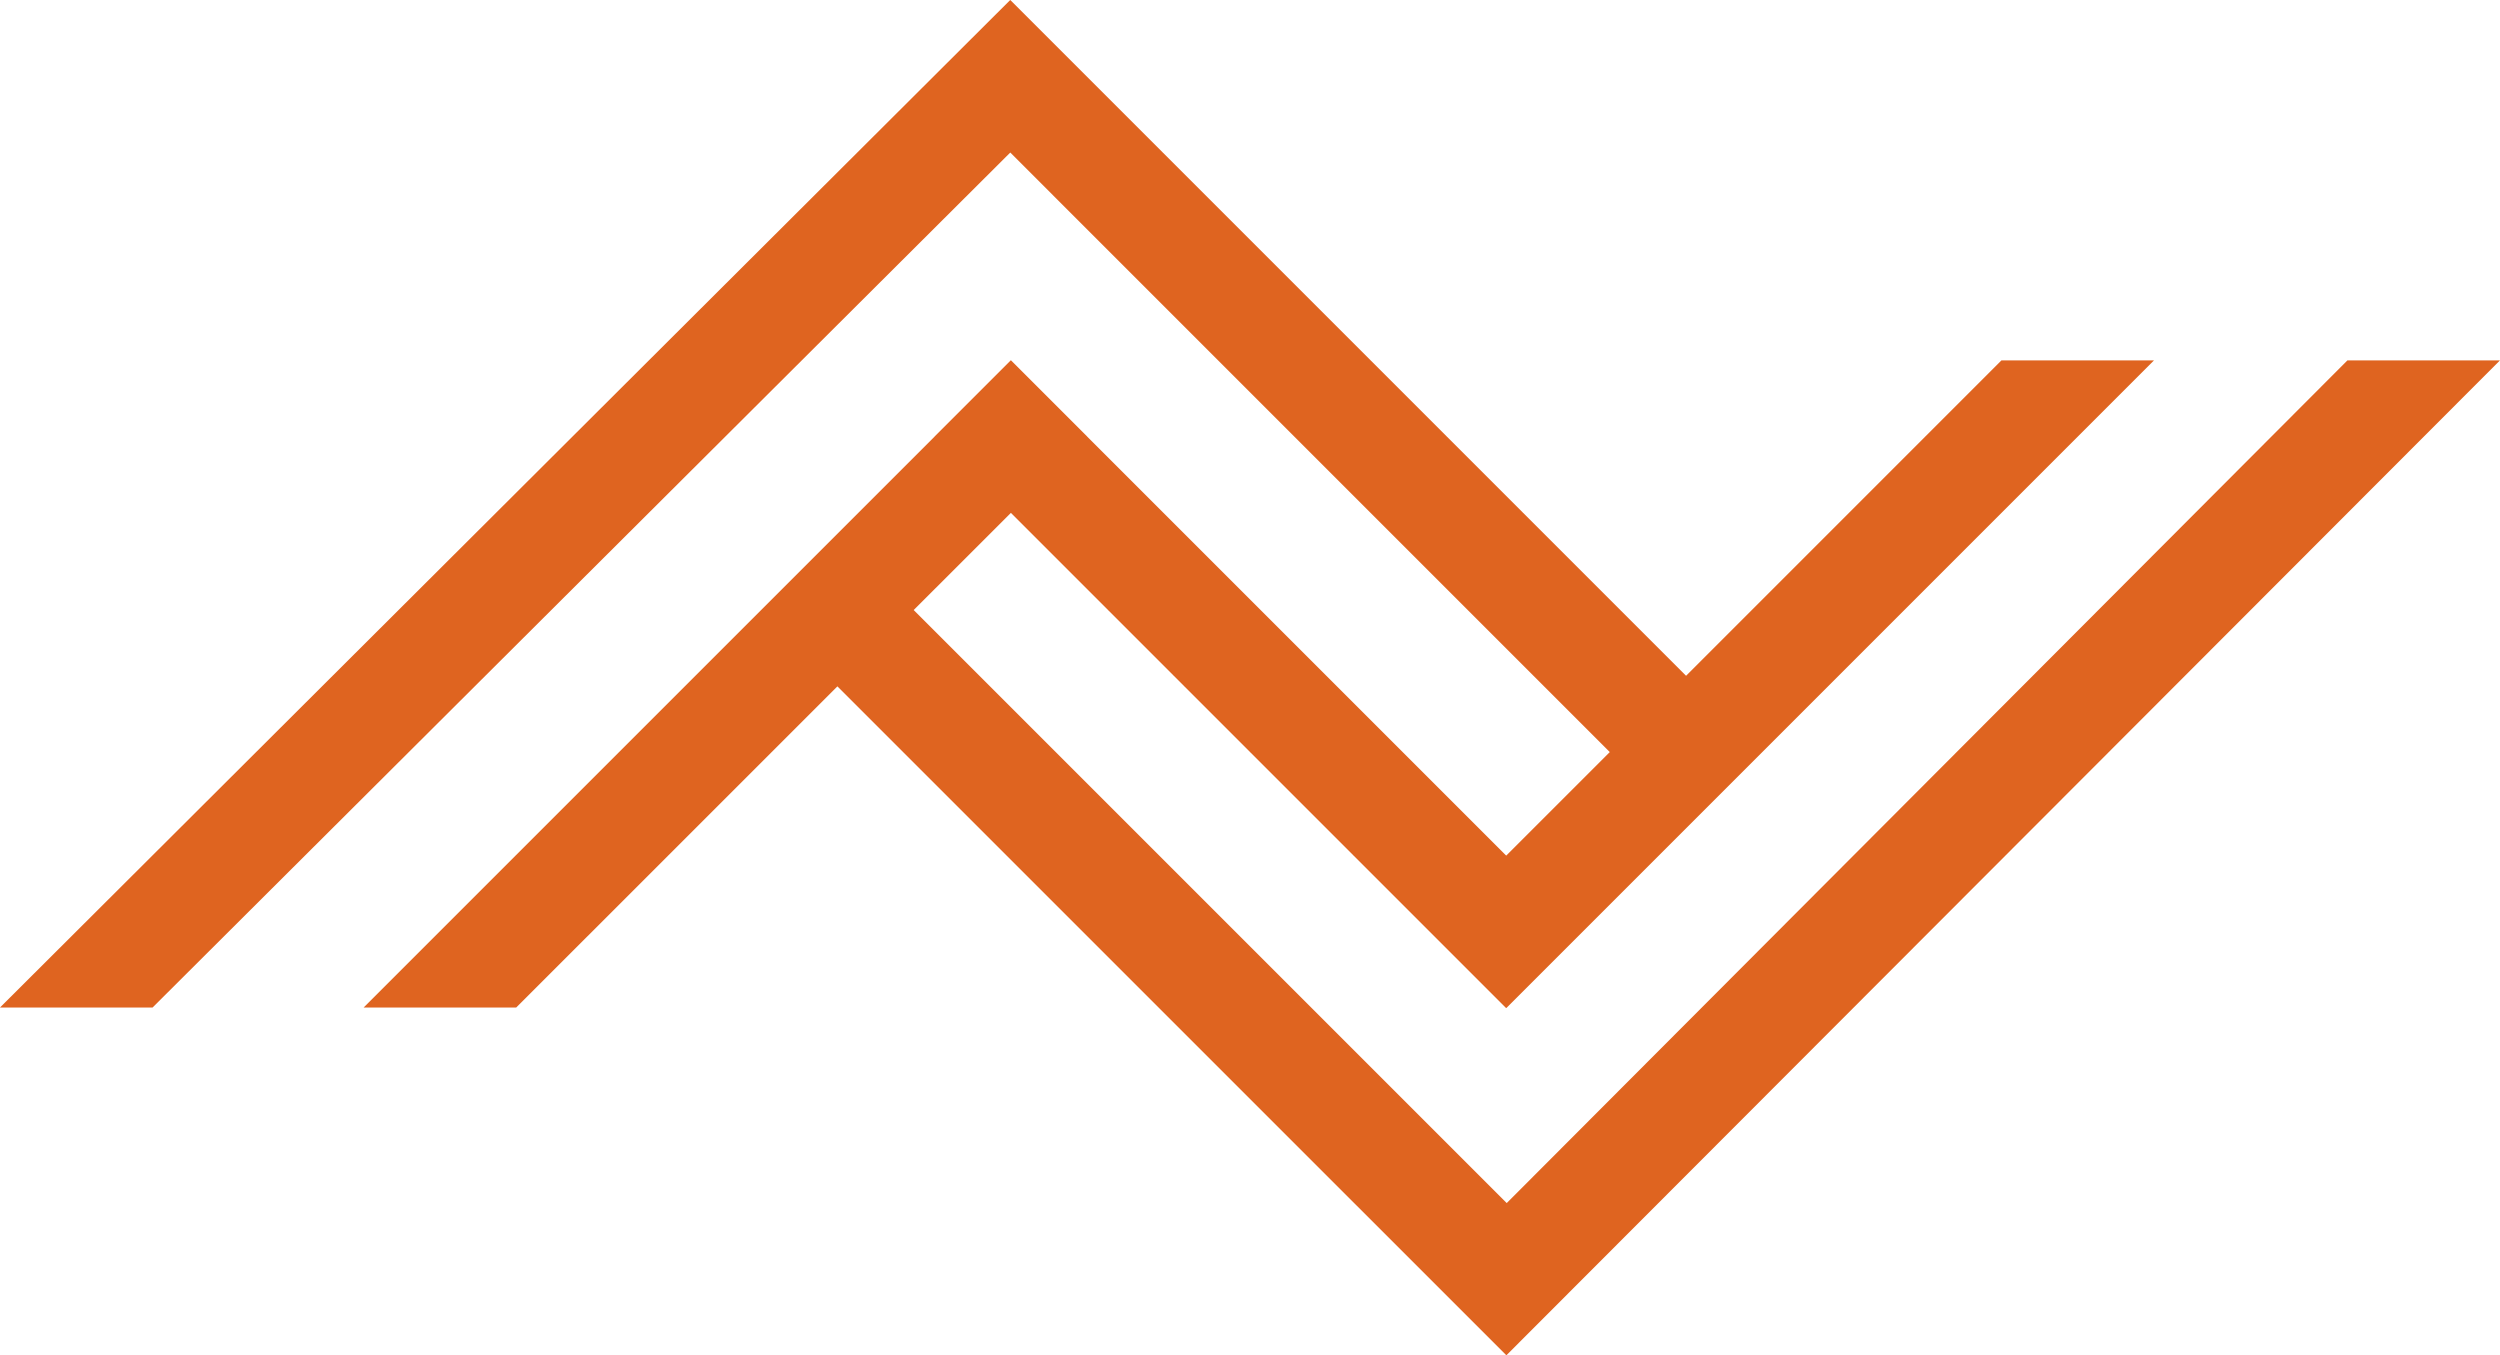 <svg id="Layer_1" data-name="Layer 1" xmlns="http://www.w3.org/2000/svg" viewBox="0 0 614.76 333.28"><defs><style>.cls-1{fill:#df6420;}</style></defs><polygon class="cls-1" points="577.24 88.62 370.51 295.84 224.68 150.01 248.58 126.12 370.21 247.75 370.38 247.89 370.55 247.75 529.68 88.62 492.16 88.62 414.61 166.18 248.57 0.14 248.42 0 248.28 0.14 0 247.75 37.52 247.75 248.43 37.51 395.85 184.94 370.38 210.4 267.34 107.36 267.35 107.35 248.59 88.59 248.58 88.58 248.57 88.59 229.81 107.35 229.82 107.36 89.42 247.75 126.94 247.75 205.92 168.78 370.28 333.13 370.43 333.28 370.57 333.13 614.75 88.62 577.24 88.62"/></svg>